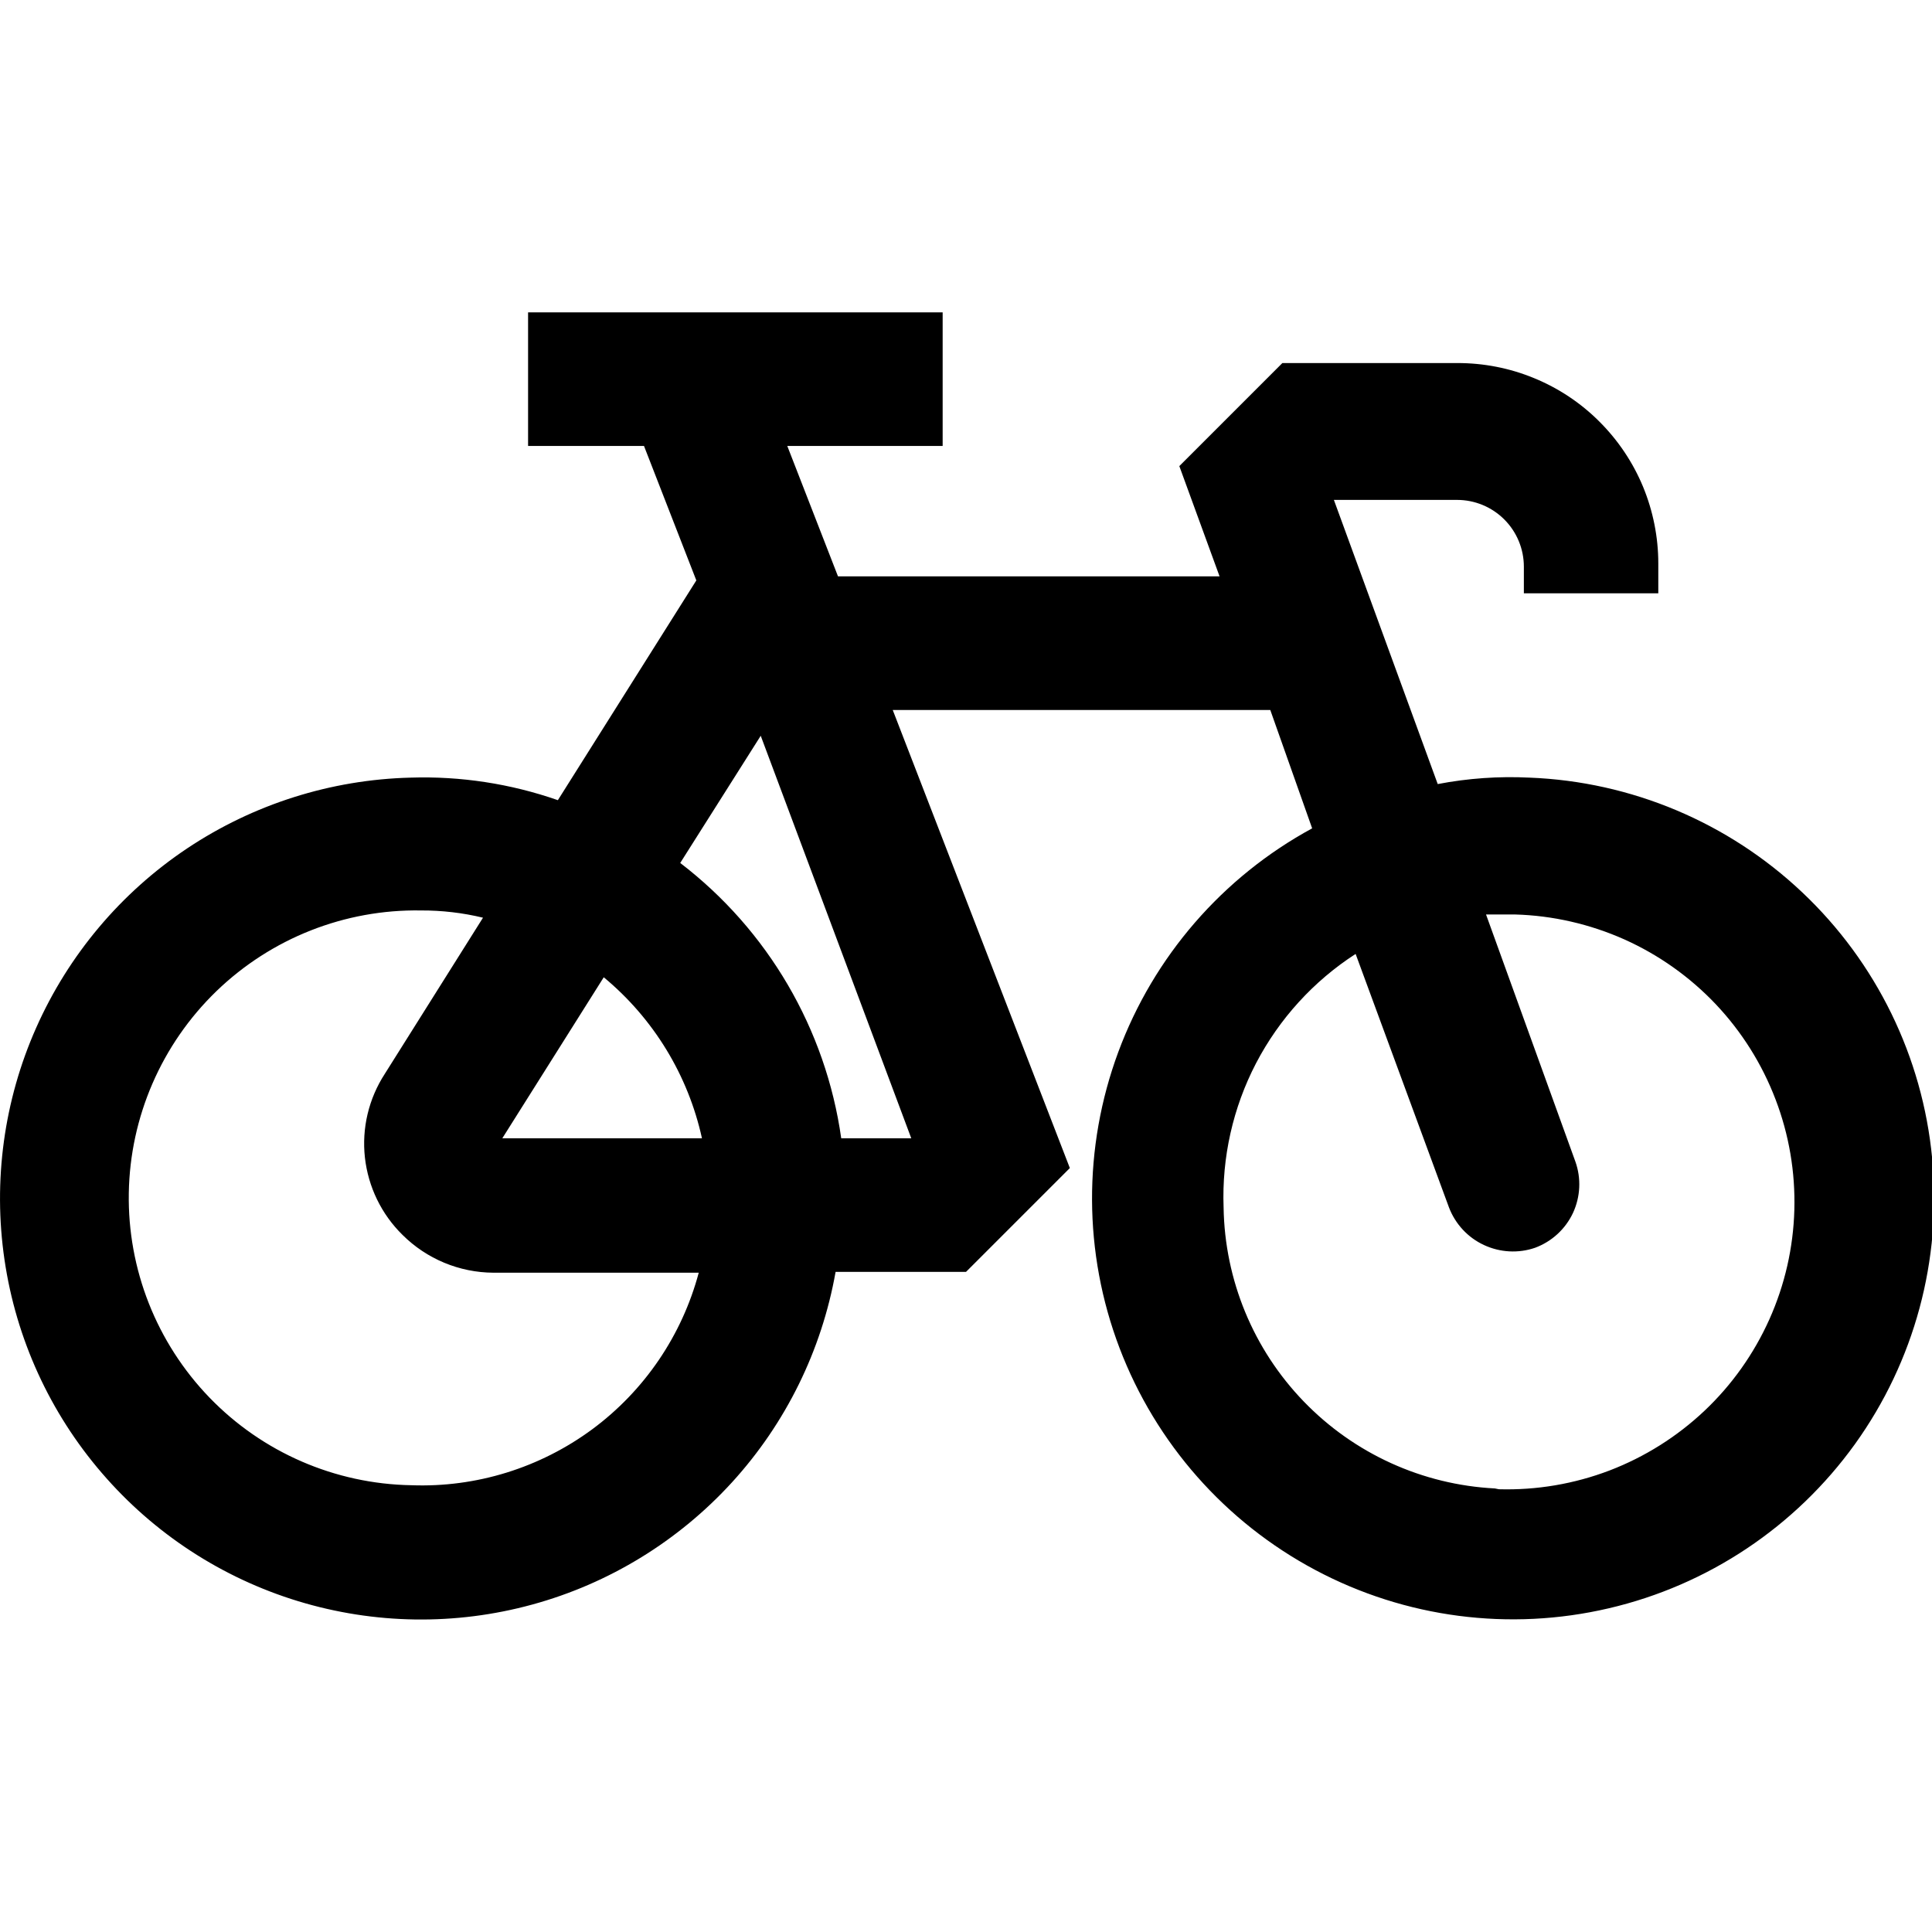 <svg width="24" height="24" viewBox="0 0 24 24" fill="none" xmlns="http://www.w3.org/2000/svg">
<g clip-path="url(#clip0_61_354)">
<path d="M19 9.66C18.618 9.641 18.235 9.668 17.86 9.74L16.57 6.21H16.62H18.1C18.32 6.21 18.531 6.297 18.687 6.453C18.843 6.609 18.93 6.82 18.93 7.04V7.37H20.6V7C20.6 6.672 20.535 6.348 20.41 6.045C20.284 5.742 20.099 5.467 19.867 5.236C19.635 5.004 19.359 4.821 19.056 4.697C18.753 4.572 18.428 4.509 18.1 4.51H15.93L14.65 5.79L15.15 7.16H10.41L9.78 5.54H11.71V3.88H6.56V5.54H8L8.65 7.21L6.93 9.94C6.342 9.735 5.722 9.64 5.1 9.66C4.11 9.685 3.148 9.99 2.325 10.539C1.502 11.089 0.852 11.861 0.45 12.766C0.048 13.671 -0.088 14.671 0.056 15.65C0.2 16.63 0.619 17.548 1.265 18.298C1.91 19.049 2.755 19.601 3.702 19.89C4.649 20.179 5.658 20.194 6.613 19.932C7.567 19.671 8.428 19.143 9.095 18.412C9.762 17.68 10.207 16.775 10.38 15.8H12L13.29 14.51L11.09 8.82H15.78L16.3 10.29C15.188 10.894 14.332 11.881 13.892 13.068C13.452 14.255 13.457 15.562 13.907 16.745C14.357 17.928 15.221 18.908 16.339 19.503C17.456 20.098 18.752 20.267 19.984 19.979C21.217 19.692 22.304 18.966 23.043 17.939C23.782 16.911 24.122 15.65 24.002 14.389C23.882 13.129 23.309 11.955 22.389 11.086C21.469 10.216 20.265 9.709 19 9.66ZM5.11 18.45C4.163 18.434 3.261 18.043 2.603 17.362C1.945 16.681 1.584 15.767 1.6 14.82C1.616 13.873 2.007 12.972 2.688 12.313C3.369 11.655 4.283 11.294 5.23 11.31C5.489 11.309 5.748 11.339 6 11.4L4.78 13.34C4.58 13.648 4.493 14.015 4.533 14.379C4.574 14.744 4.738 15.083 5 15.34C5.3 15.639 5.706 15.808 6.13 15.81H8.68C8.472 16.589 8.006 17.275 7.357 17.755C6.708 18.234 5.916 18.48 5.11 18.45ZM8.72 14.14H6.24L7.5 12.14C8.118 12.652 8.548 13.356 8.72 14.14ZM11.32 14.14H10.45C10.258 12.782 9.539 11.554 8.45 10.72L9.45 9.14L11.32 14.14ZM18.57 18.49C17.67 18.444 16.822 18.058 16.196 17.41C15.57 16.762 15.214 15.901 15.2 15C15.177 14.378 15.316 13.76 15.603 13.208C15.891 12.656 16.317 12.188 16.84 11.85L18 15C18.079 15.206 18.234 15.373 18.434 15.466C18.634 15.559 18.862 15.572 19.07 15.5C19.277 15.423 19.446 15.268 19.54 15.068C19.633 14.867 19.644 14.638 19.57 14.43L18.46 11.36H18.82C19.289 11.373 19.75 11.479 20.179 11.67C20.607 11.862 20.993 12.136 21.315 12.476C21.637 12.817 21.889 13.218 22.056 13.656C22.224 14.094 22.303 14.561 22.29 15.03C22.277 15.499 22.172 15.96 21.98 16.389C21.788 16.817 21.515 17.203 21.174 17.525C20.833 17.847 20.432 18.099 19.994 18.267C19.556 18.434 19.089 18.513 18.62 18.5L18.57 18.49Z" fill="currentColor"/>
</g>
<defs>
<clipPath id="clip0_61_354">
<rect width="24" height="24" fill="white"/>
</clipPath>
</defs>
</svg>
